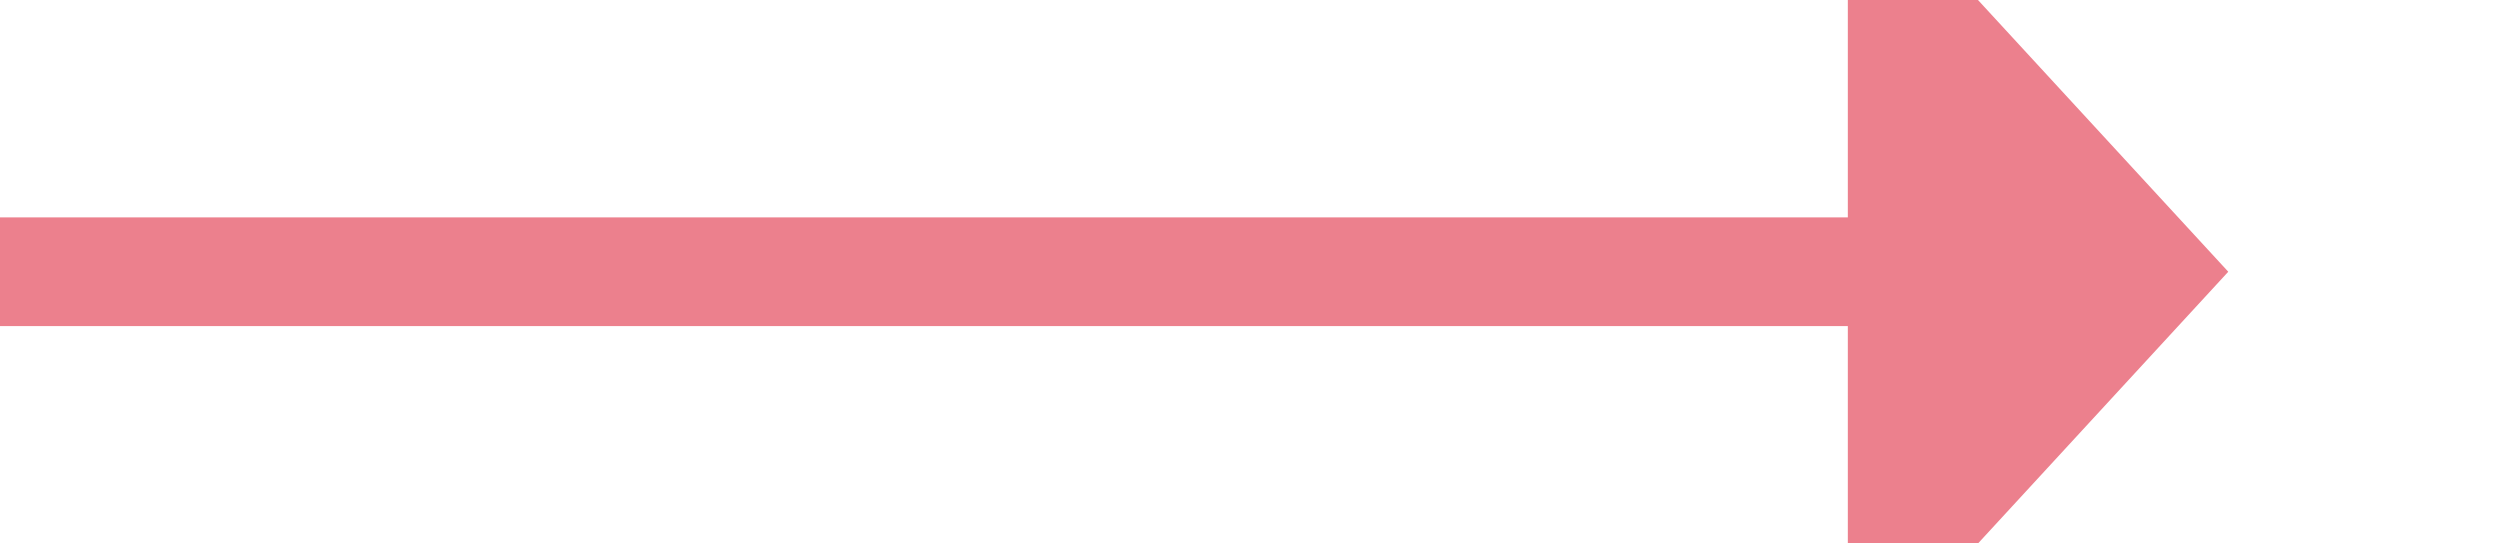 ﻿<?xml version="1.0" encoding="utf-8"?>
<svg version="1.1" xmlns:xlink="http://www.w3.org/1999/xlink" width="46px" height="10px" preserveAspectRatio="xMinYMid meet" viewBox="400 50  46 8" xmlns="http://www.w3.org/2000/svg">
  <path d="M 400 54  L 435 54  " stroke-width="2" stroke="#ec808d" fill="none" />
  <path d="M 434 61.6  L 441 54  L 434 46.4  L 434 61.6  Z " fill-rule="nonzero" fill="#ec808d" stroke="none" />
</svg>
